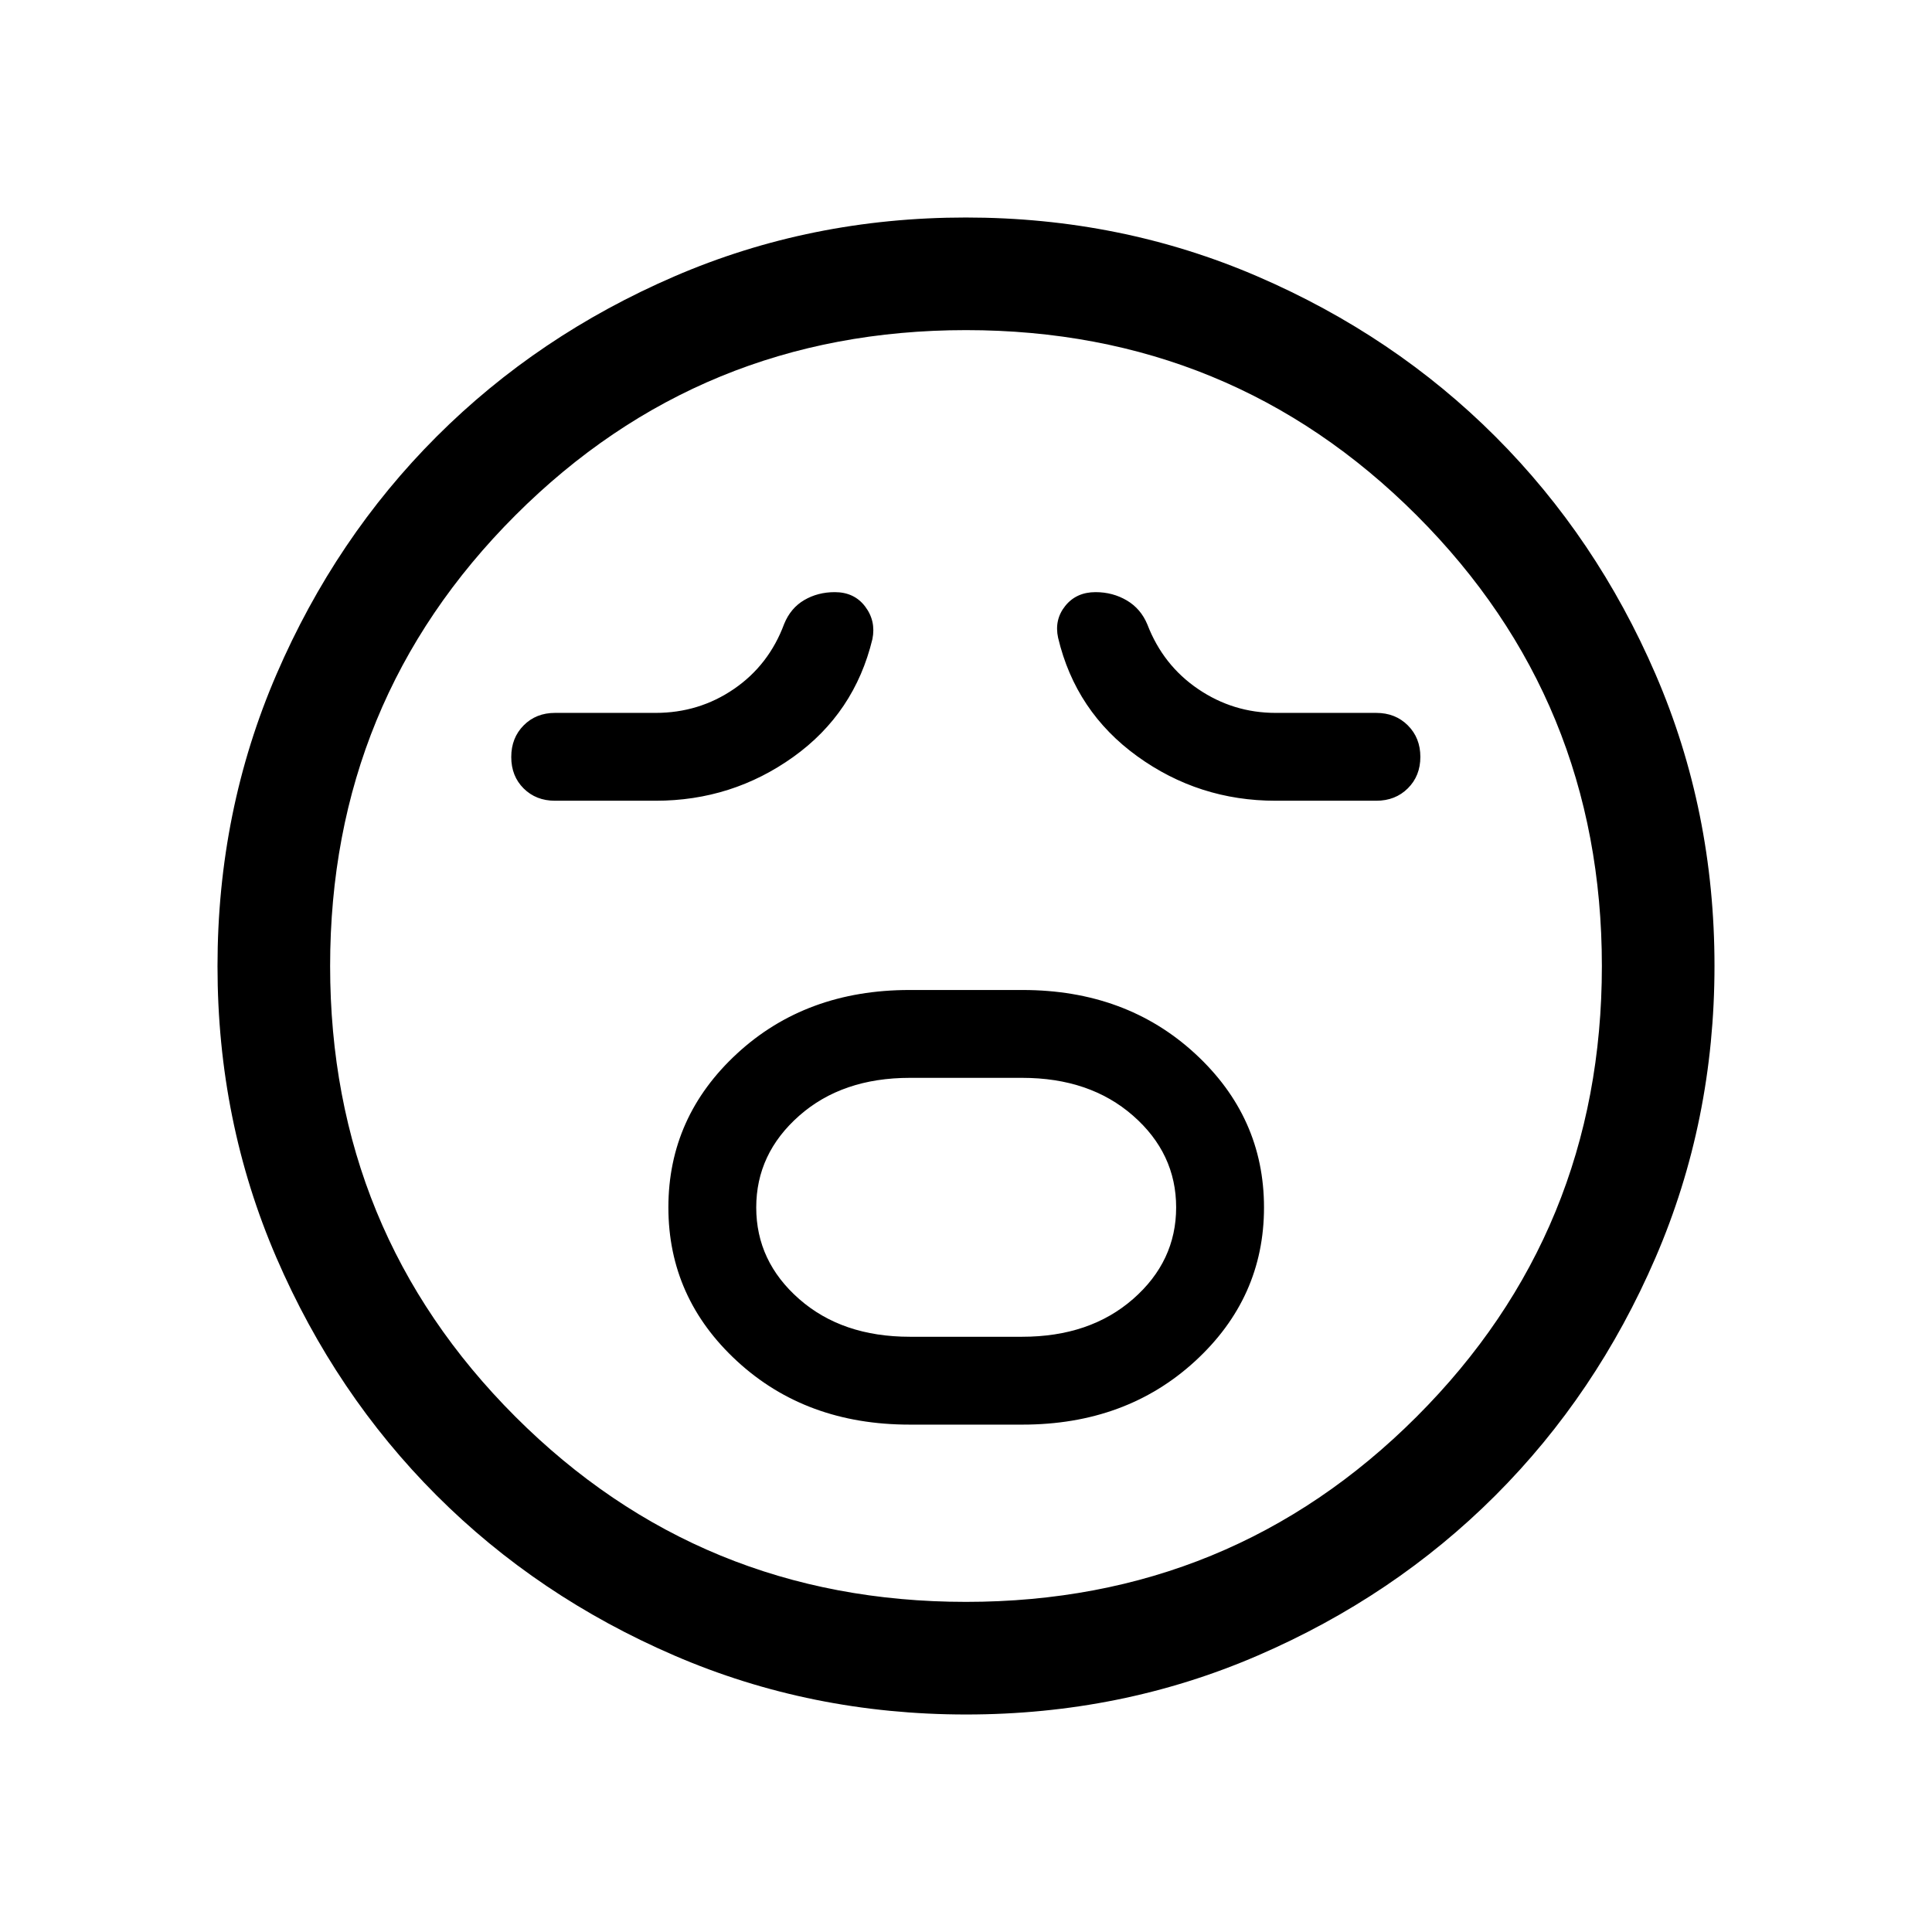 <svg xmlns="http://www.w3.org/2000/svg" height="24" viewBox="0 96 960 960" width="24"><path d="M451.929 803.884h56.133q51.396 0 85.705-31.468t34.309-76.423q0-44.954-34.309-76.512-34.309-31.557-85.705-31.557h-56.133q-51.397 0-85.605 31.508-34.208 31.507-34.208 76.518 0 45.011 34.208 76.473 34.208 31.461 85.605 31.461Zm.164-43.653q-33.635 0-54.979-18.735-21.345-18.736-21.345-45.501 0-26.764 21.345-45.591 21.344-18.827 54.979-18.827h55.814q33.635 0 55.076 18.775 21.44 18.775 21.44 45.596 0 26.821-21.44 45.552-21.441 18.731-55.076 18.731h-55.814ZM325.77 493.885q37.983 0 68.414-21.769 30.431-21.77 39.316-58.577 1.808-8.991-3.6-16.149-5.408-7.158-15.107-7.158-8.441 0-15.174 3.942-6.734 3.942-9.964 11.827-7.577 20.423-24.937 32.327t-38.948 11.904h-50q-9.417 0-15.574 6.211t-6.157 15.711q0 9.5 6.157 15.615 6.157 6.116 15.574 6.116h50Zm308.076 0h50q9.5 0 15.711-6.174 6.211-6.173 6.211-15.615t-6.211-15.653q-6.211-6.211-15.711-6.211h-50q-21.039 0-38.466-11.823t-25.227-32.024q-3.231-7.884-10.226-12.019-6.994-4.134-15.544-4.134-9.586 0-15.081 6.861-5.494 6.861-3.533 15.841 8.731 36.72 39.316 58.835 30.585 22.116 68.761 22.116ZM480.092 947.922q-77.152 0-145.066-29.325-67.914-29.324-118.152-79.595-50.238-50.27-79.517-118.055-29.279-67.785-29.279-144.855 0-77.152 29.325-145.066 29.324-67.914 79.595-118.152 50.27-50.238 118.055-79.517 67.785-29.279 144.855-29.279 77.152 0 145.066 29.325 67.914 29.324 118.152 79.595 50.238 50.27 79.517 118.055 29.279 67.785 29.279 144.855 0 77.152-29.325 145.066-29.324 67.914-79.595 118.152-50.27 50.238-118.055 79.517-67.785 29.279-144.855 29.279ZM480 576Zm-.013 315.962q131.898 0 223.936-92.026 92.039-92.026 92.039-223.923 0-131.898-92.026-223.936-92.026-92.039-223.923-92.039-131.898 0-223.936 92.026-92.039 92.026-92.039 223.923 0 131.898 92.026 223.936 92.026 92.039 223.923 92.039Z"/></svg>